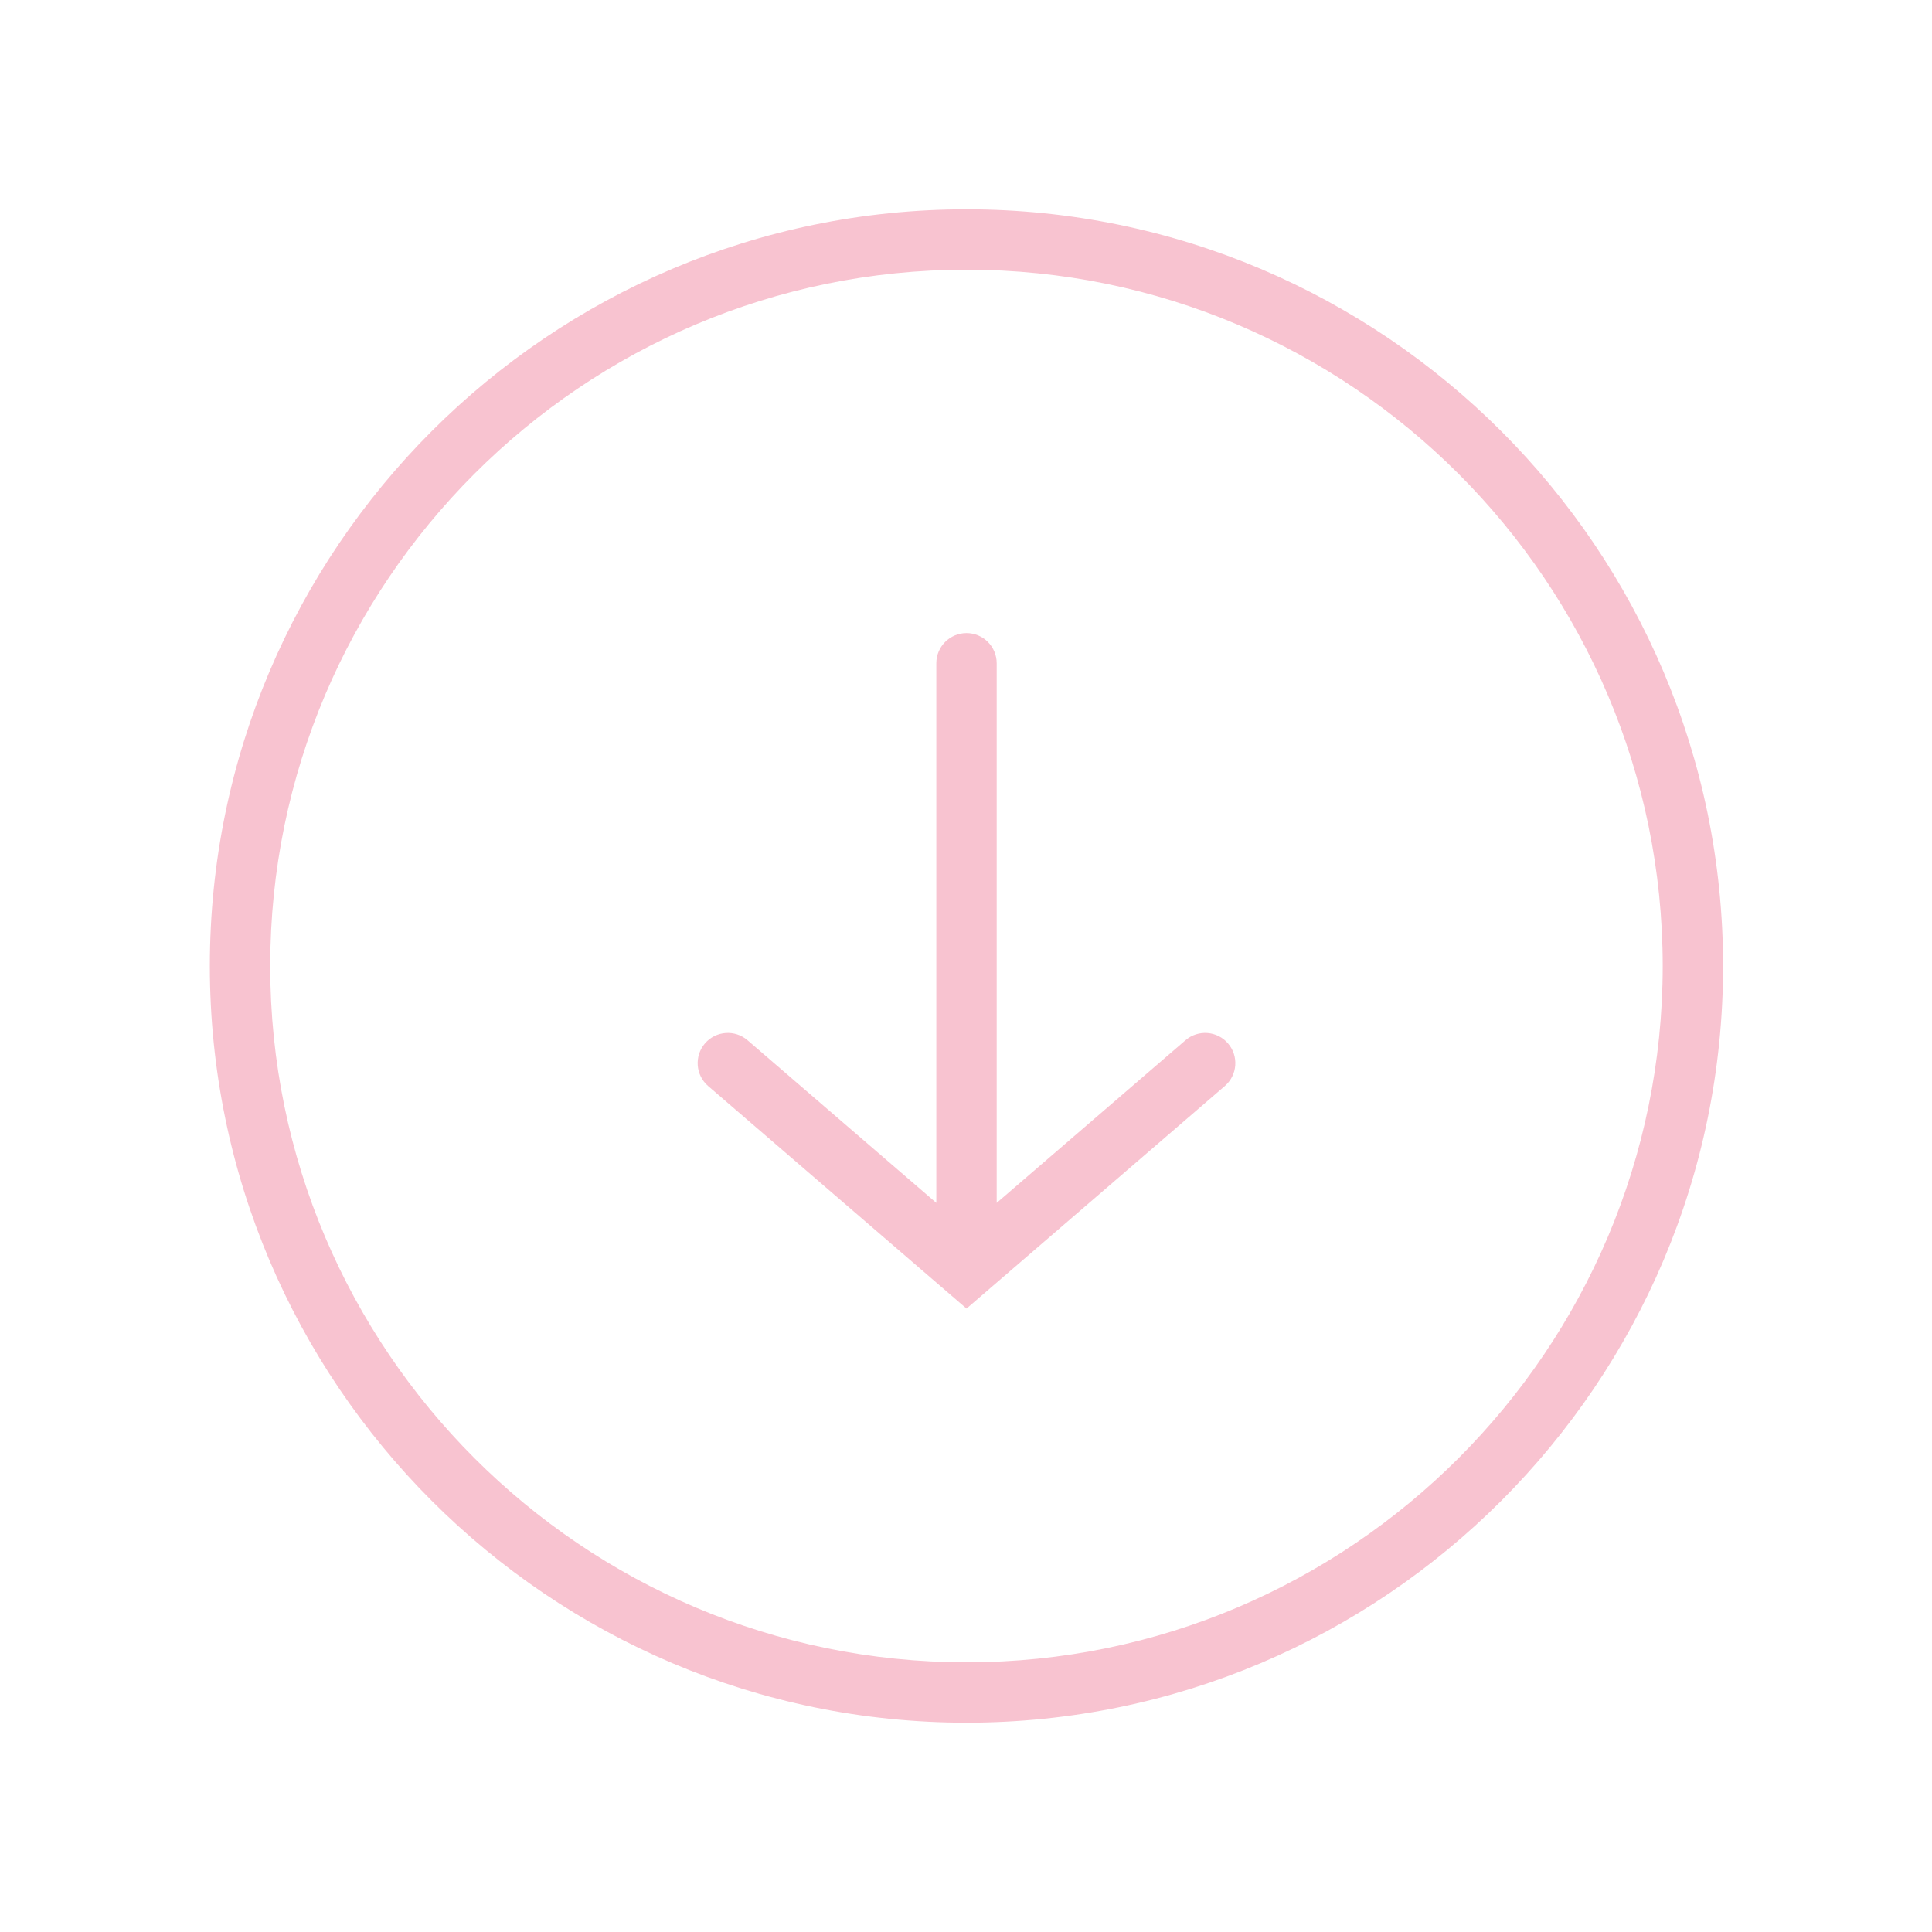 <svg width="44" height="44" viewBox="0 0 44 44" fill="none" xmlns="http://www.w3.org/2000/svg">
<path d="M22.011 4.767C12.509 4.767 4.779 12.498 4.779 22C4.78 31.502 12.51 39.233 22.012 39.233C31.513 39.233 39.242 31.502 39.242 22C39.242 12.498 31.513 4.767 22.011 4.767ZM22.012 37.858C13.269 37.858 6.155 30.744 6.154 22C6.154 13.256 13.267 6.142 22.011 6.142C30.754 6.142 37.867 13.256 37.867 22C37.867 30.744 30.755 37.858 22.012 37.858ZM26.998 23.691L22.699 27.395V15.105C22.699 14.726 22.391 14.418 22.012 14.418C21.632 14.418 21.324 14.726 21.324 15.105V27.395L17.025 23.691C16.737 23.443 16.303 23.475 16.055 23.763C15.808 24.05 15.84 24.485 16.127 24.733L22.012 29.802L27.895 24.733C28.183 24.484 28.215 24.05 27.967 23.763C27.72 23.475 27.285 23.443 26.998 23.691Z" fill="#F8C3D0"/>
</svg>
